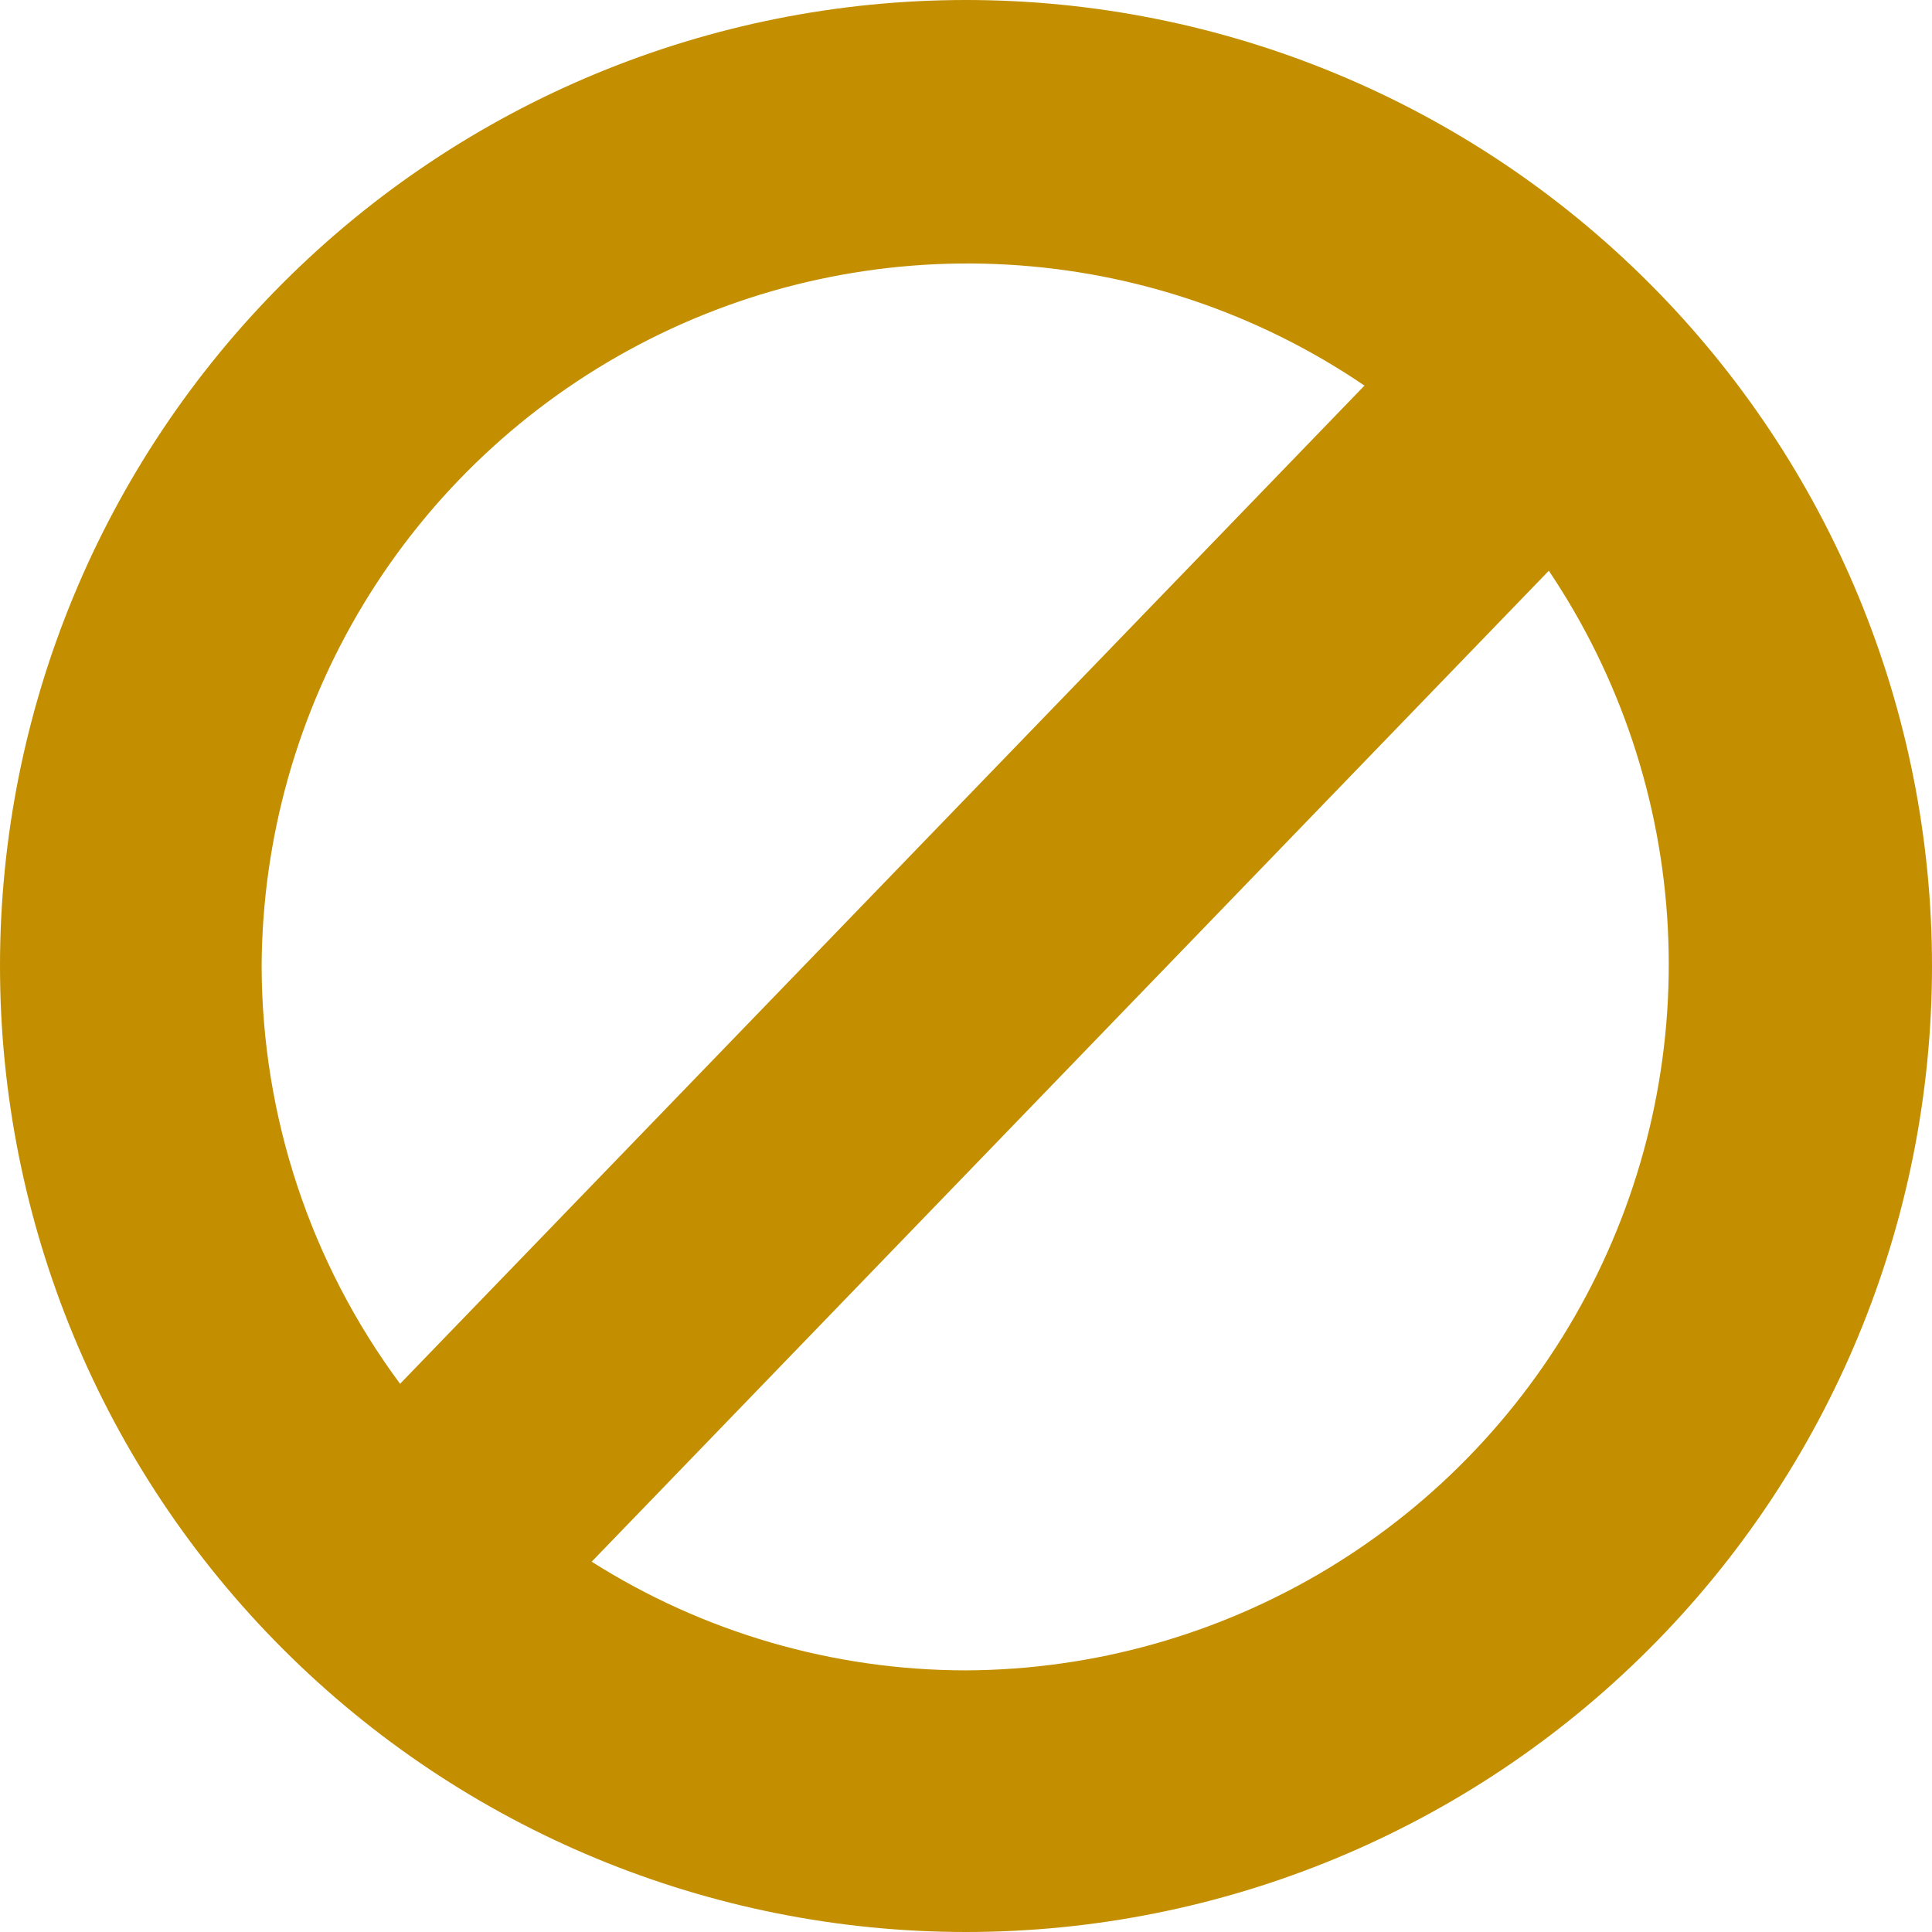 <svg width="24" height="24" viewBox="0 0 24 24" fill="none" xmlns="http://www.w3.org/2000/svg">
<g clip-path="url(#clip0_1785_2139)">
<path d="M12 0C8.817 0 5.765 1.264 3.515 3.515C1.264 5.765 0 8.817 0 12C0 15.183 1.264 18.235 3.515 20.485C5.765 22.736 8.817 24 12 24C15.183 24 18.235 22.736 20.485 20.485C22.736 18.235 24 15.183 24 12C24 8.817 22.736 5.765 20.485 3.515C18.235 1.264 15.183 0 12 0ZM3.25 12C3.258 10.41 3.698 8.851 4.523 7.492C5.349 6.132 6.528 5.023 7.936 4.282C9.343 3.542 10.925 3.197 12.513 3.287C14.101 3.376 15.635 3.896 16.95 4.79L4.97 17.19C3.856 15.688 3.254 13.869 3.25 12ZM12 20.75C10.354 20.749 8.741 20.281 7.35 19.4L19.24 7.09C20.125 8.407 20.636 9.939 20.718 11.524C20.801 13.108 20.452 14.685 19.709 16.087C18.966 17.489 17.856 18.663 16.499 19.484C15.141 20.305 13.586 20.743 12 20.75Z" fill="#C38F00"/>
</g>
<defs>
<clipPath id="clip0_1785_2139">
<rect width="24" height="24" fill="white"/>
</clipPath>
</defs>
</svg>
